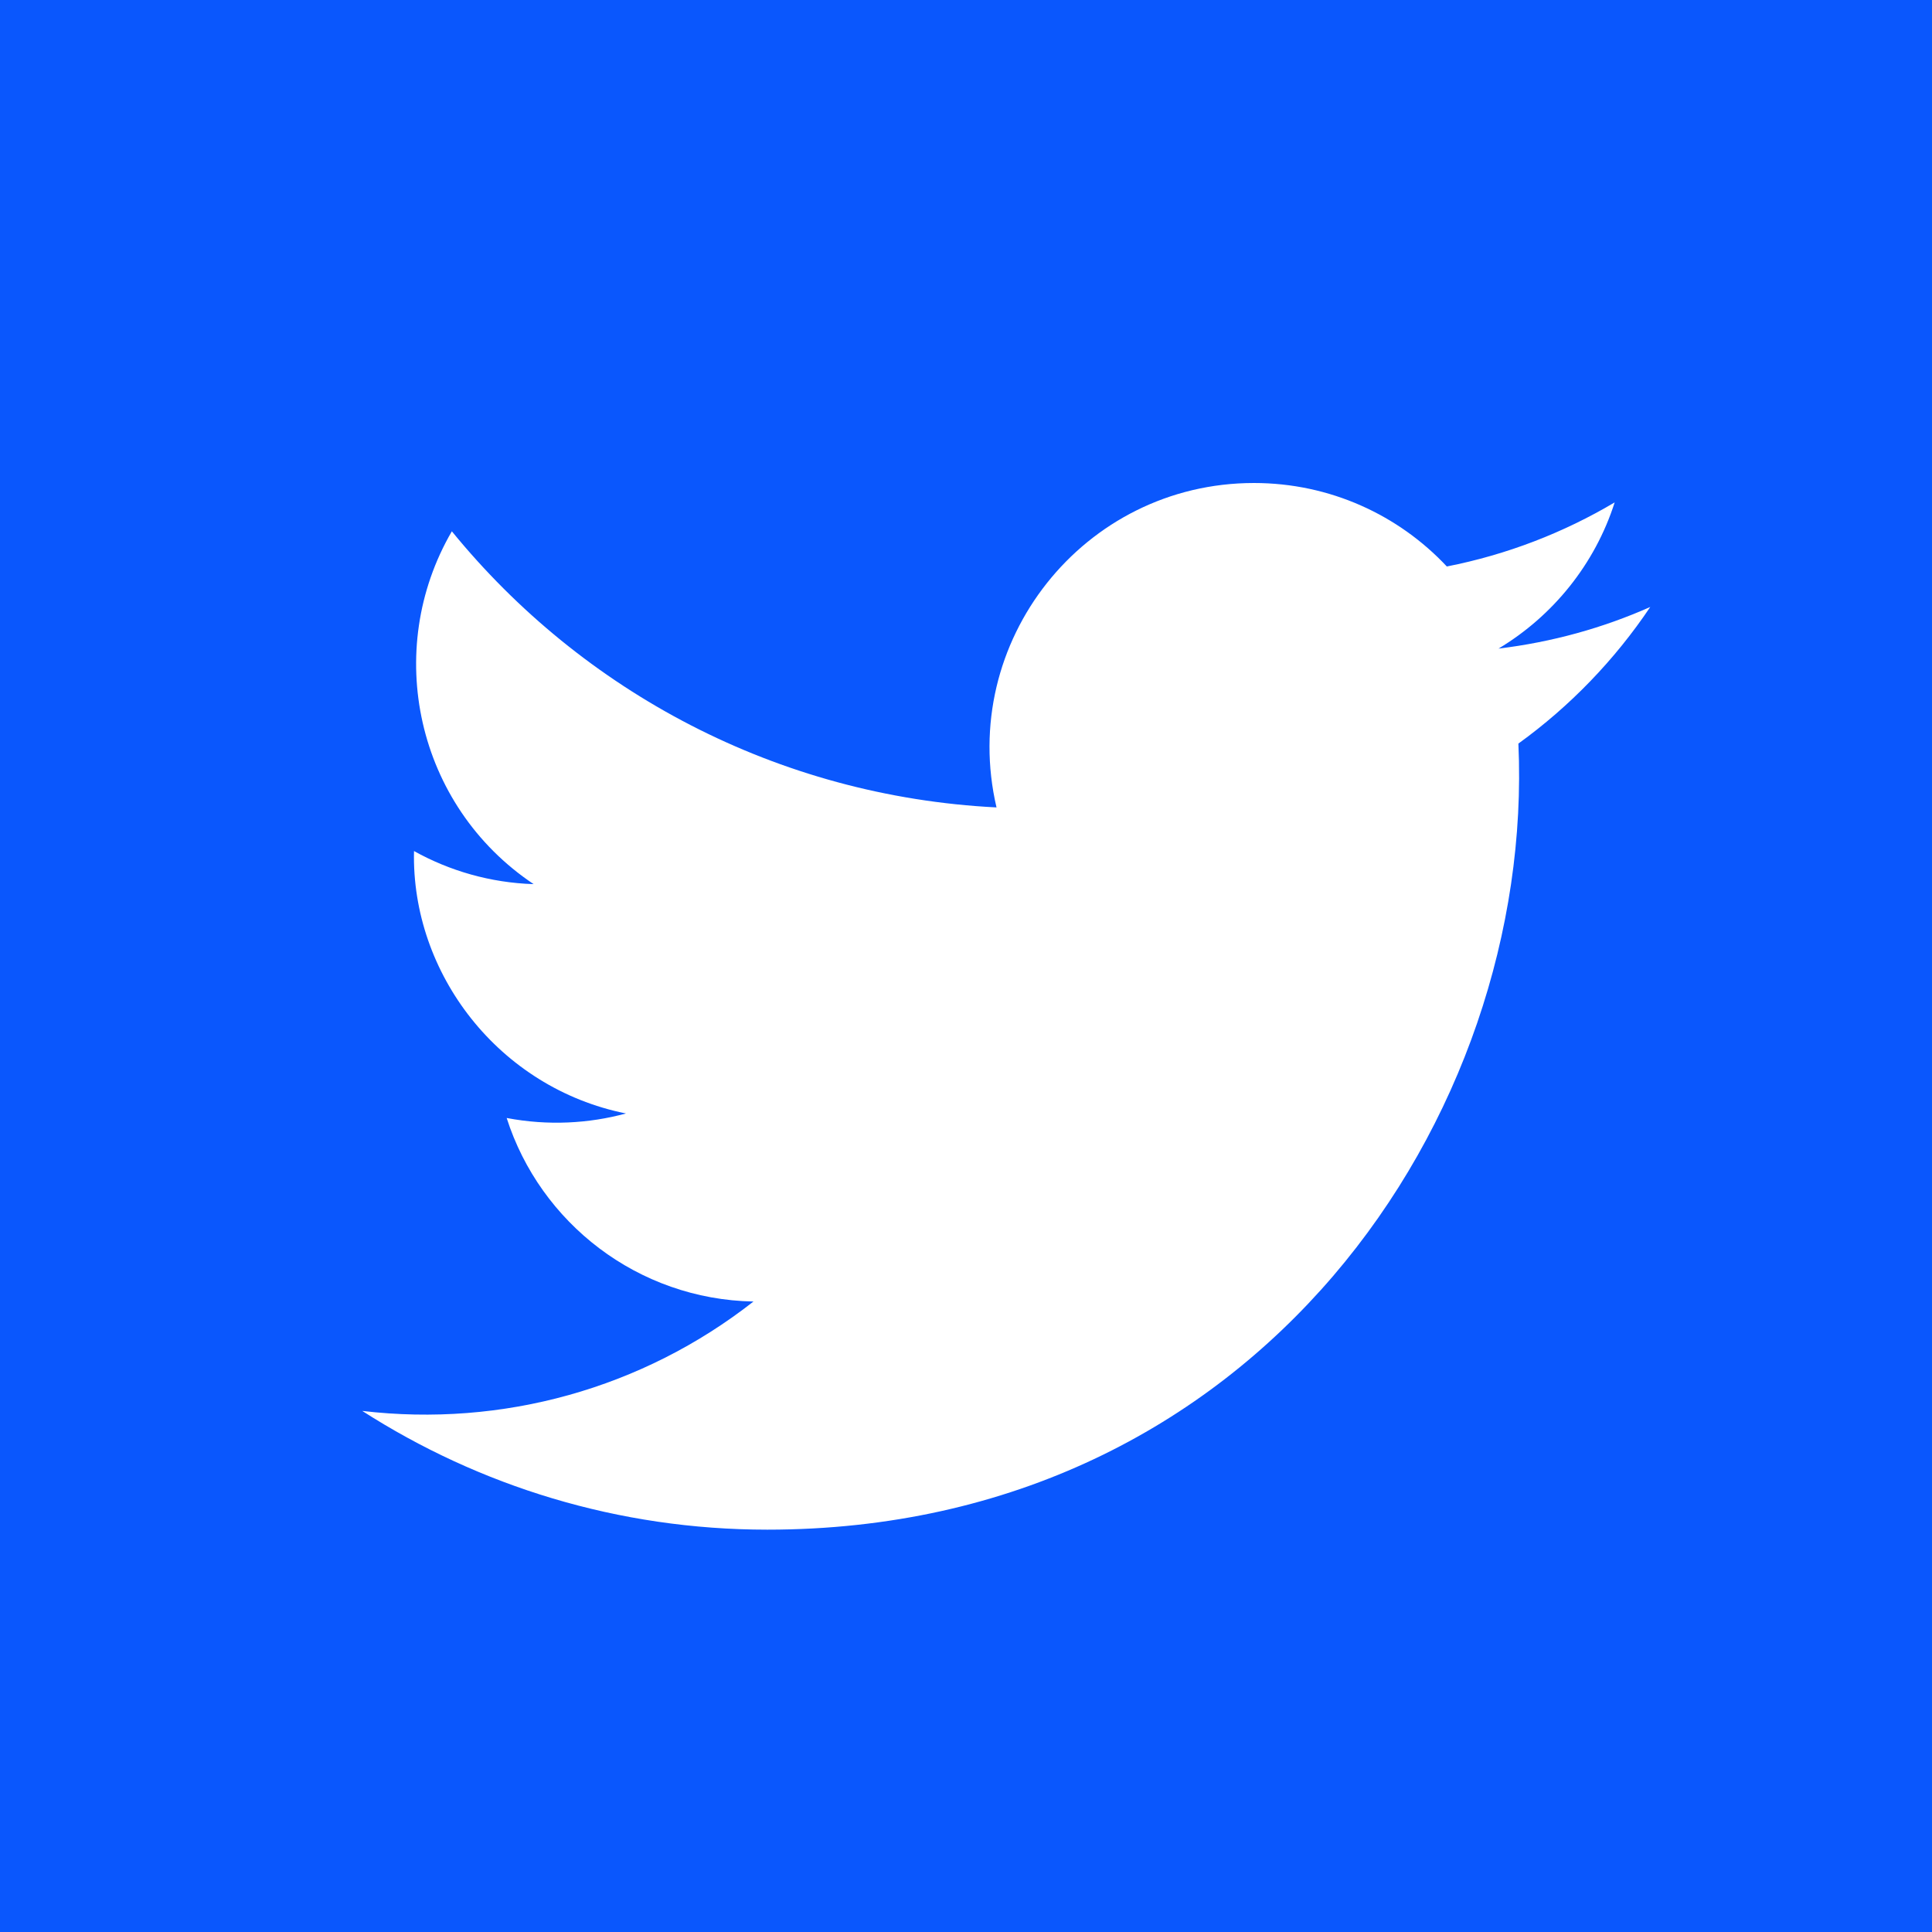 <svg xmlns="http://www.w3.org/2000/svg" fill="#0a57fd" width="24" height="24" viewBox="0 0 24 24"><path d="M0 0v24h24v-24h-24zm18.862 9.237c.208 4.617-3.235 9.765-9.33 9.765-1.854 0-3.579-.543-5.032-1.475 1.742.205 3.48-.278 4.86-1.359-1.437-.027-2.649-.976-3.066-2.28.515.098 1.021.069 1.482-.056-1.579-.317-2.668-1.739-2.633-3.26.442.246.949.394 1.486.411-1.461-.977-1.875-2.907-1.016-4.383 1.619 1.986 4.038 3.293 6.766 3.43-.479-2.053 1.079-4.03 3.198-4.03.944 0 1.797.398 2.396 1.037.748-.147 1.451-.42 2.085-.796-.245.767-.766 1.41-1.443 1.816.664-.08 1.297-.256 1.885-.517-.44.656-.997 1.234-1.638 1.697z"/></svg>
